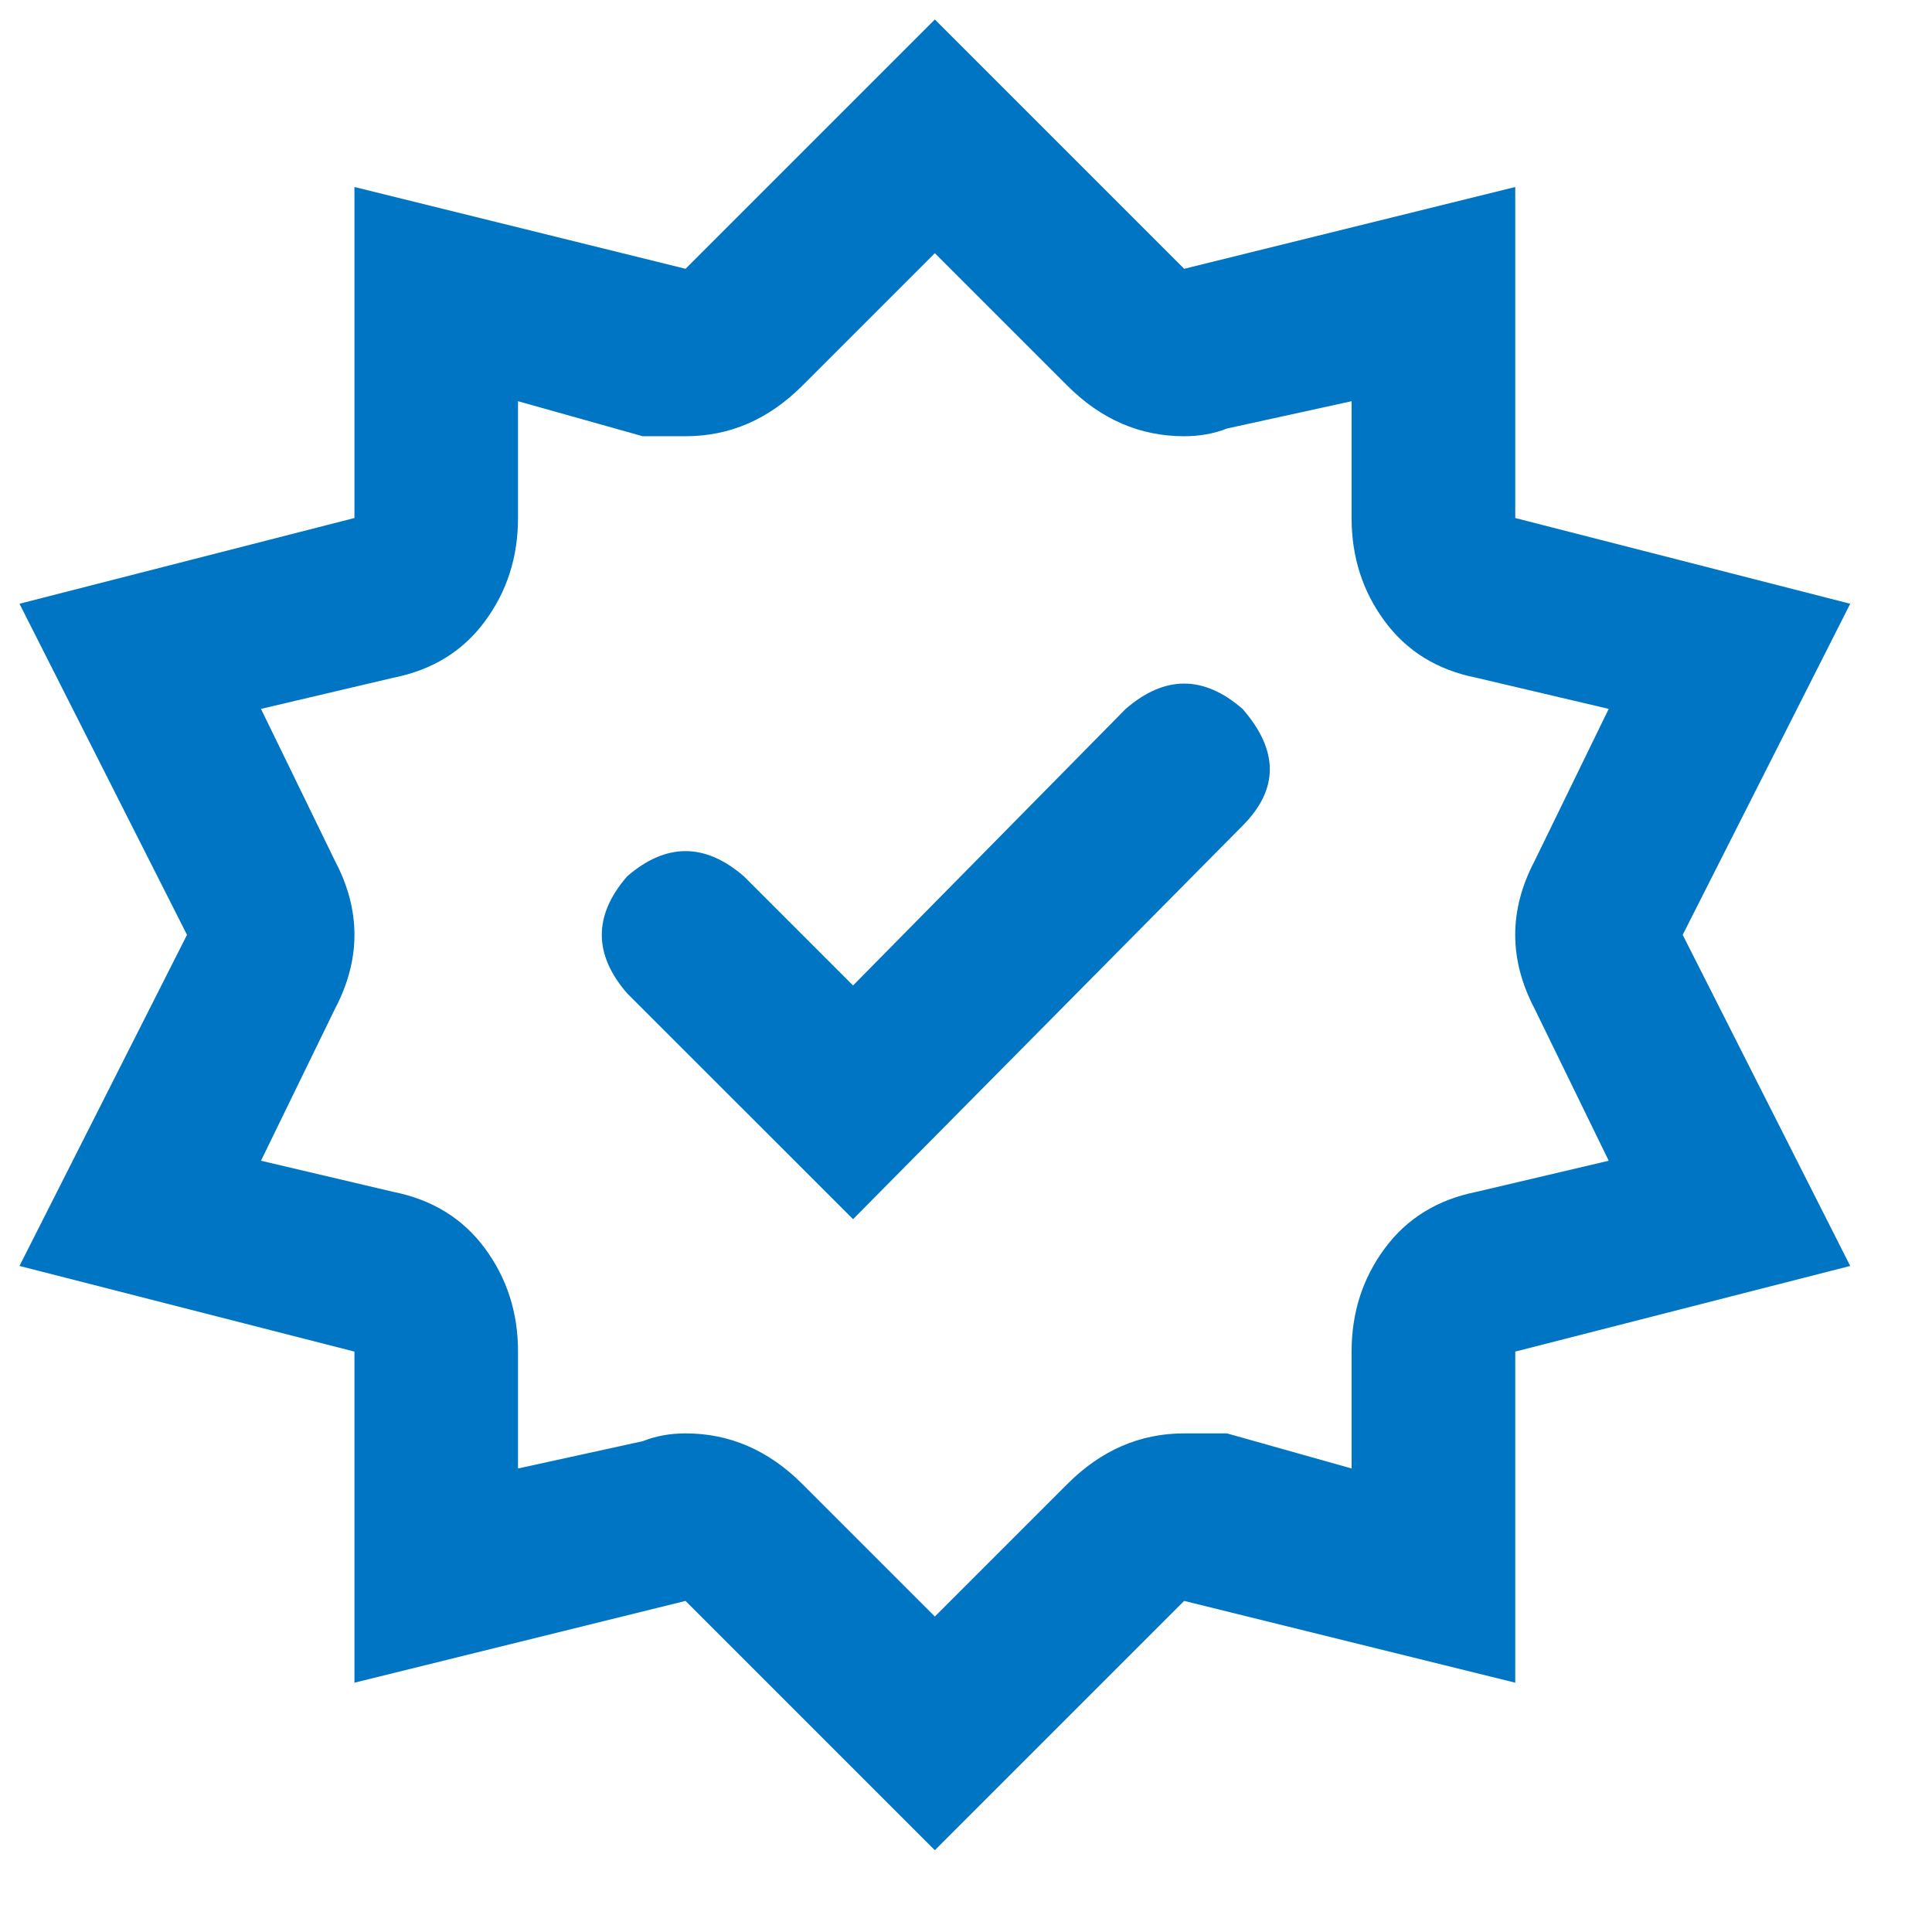 <svg width="24" height="24" viewBox="0 0 24 24" fill="none" xmlns="http://www.w3.org/2000/svg">
<g clip-path="url(#clip0_147_908)">
<path d="M4.403 16.79V20.903L8.516 19.887L11.613 22.984L14.71 19.887L18.823 20.903V16.79L22.984 15.726L20.903 11.613L22.984 7.5L18.823 6.435V2.323L14.71 3.339L11.613 0.242L8.516 3.339L4.403 2.323V6.435L0.242 7.5L2.323 11.613L0.242 15.726L4.403 16.79ZM4.161 10.694L3.242 8.806L4.887 8.419C5.371 8.323 5.75 8.089 6.024 7.718C6.298 7.347 6.435 6.919 6.435 6.435V4.984L7.984 5.419H8.516C9.065 5.419 9.548 5.21 9.968 4.79L11.613 3.145L13.258 4.79C13.677 5.21 14.161 5.419 14.71 5.419C14.903 5.419 15.081 5.387 15.242 5.323L16.79 4.984V6.435C16.79 6.919 16.927 7.347 17.202 7.718C17.476 8.089 17.855 8.323 18.339 8.419L19.984 8.806L19.064 10.694C18.742 11.306 18.742 11.919 19.064 12.532L19.984 14.419L18.339 14.806C17.855 14.903 17.476 15.137 17.202 15.508C16.927 15.879 16.79 16.306 16.79 16.79V18.242L15.242 17.806H14.71C14.161 17.806 13.677 18.016 13.258 18.436L11.613 20.081L9.968 18.436C9.548 18.016 9.065 17.806 8.516 17.806C8.323 17.806 8.145 17.839 7.984 17.903L6.435 18.242V16.79C6.435 16.306 6.298 15.879 6.024 15.508C5.75 15.137 5.371 14.903 4.887 14.806L3.242 14.419L4.161 12.532C4.484 11.919 4.484 11.306 4.161 10.694ZM10.597 15.145L15.435 10.258C15.887 9.806 15.887 9.323 15.435 8.806C14.952 8.387 14.468 8.387 13.984 8.806L10.597 12.242L9.242 10.887C8.758 10.468 8.274 10.468 7.79 10.887C7.371 11.371 7.371 11.855 7.79 12.339L10.597 15.145Z" fill="#0075C3"/>
</g>
<defs>
<clipPath id="clip0_147_908">
<rect width="23.226" height="24" fill="white"/>
</clipPath>
</defs>
</svg>
